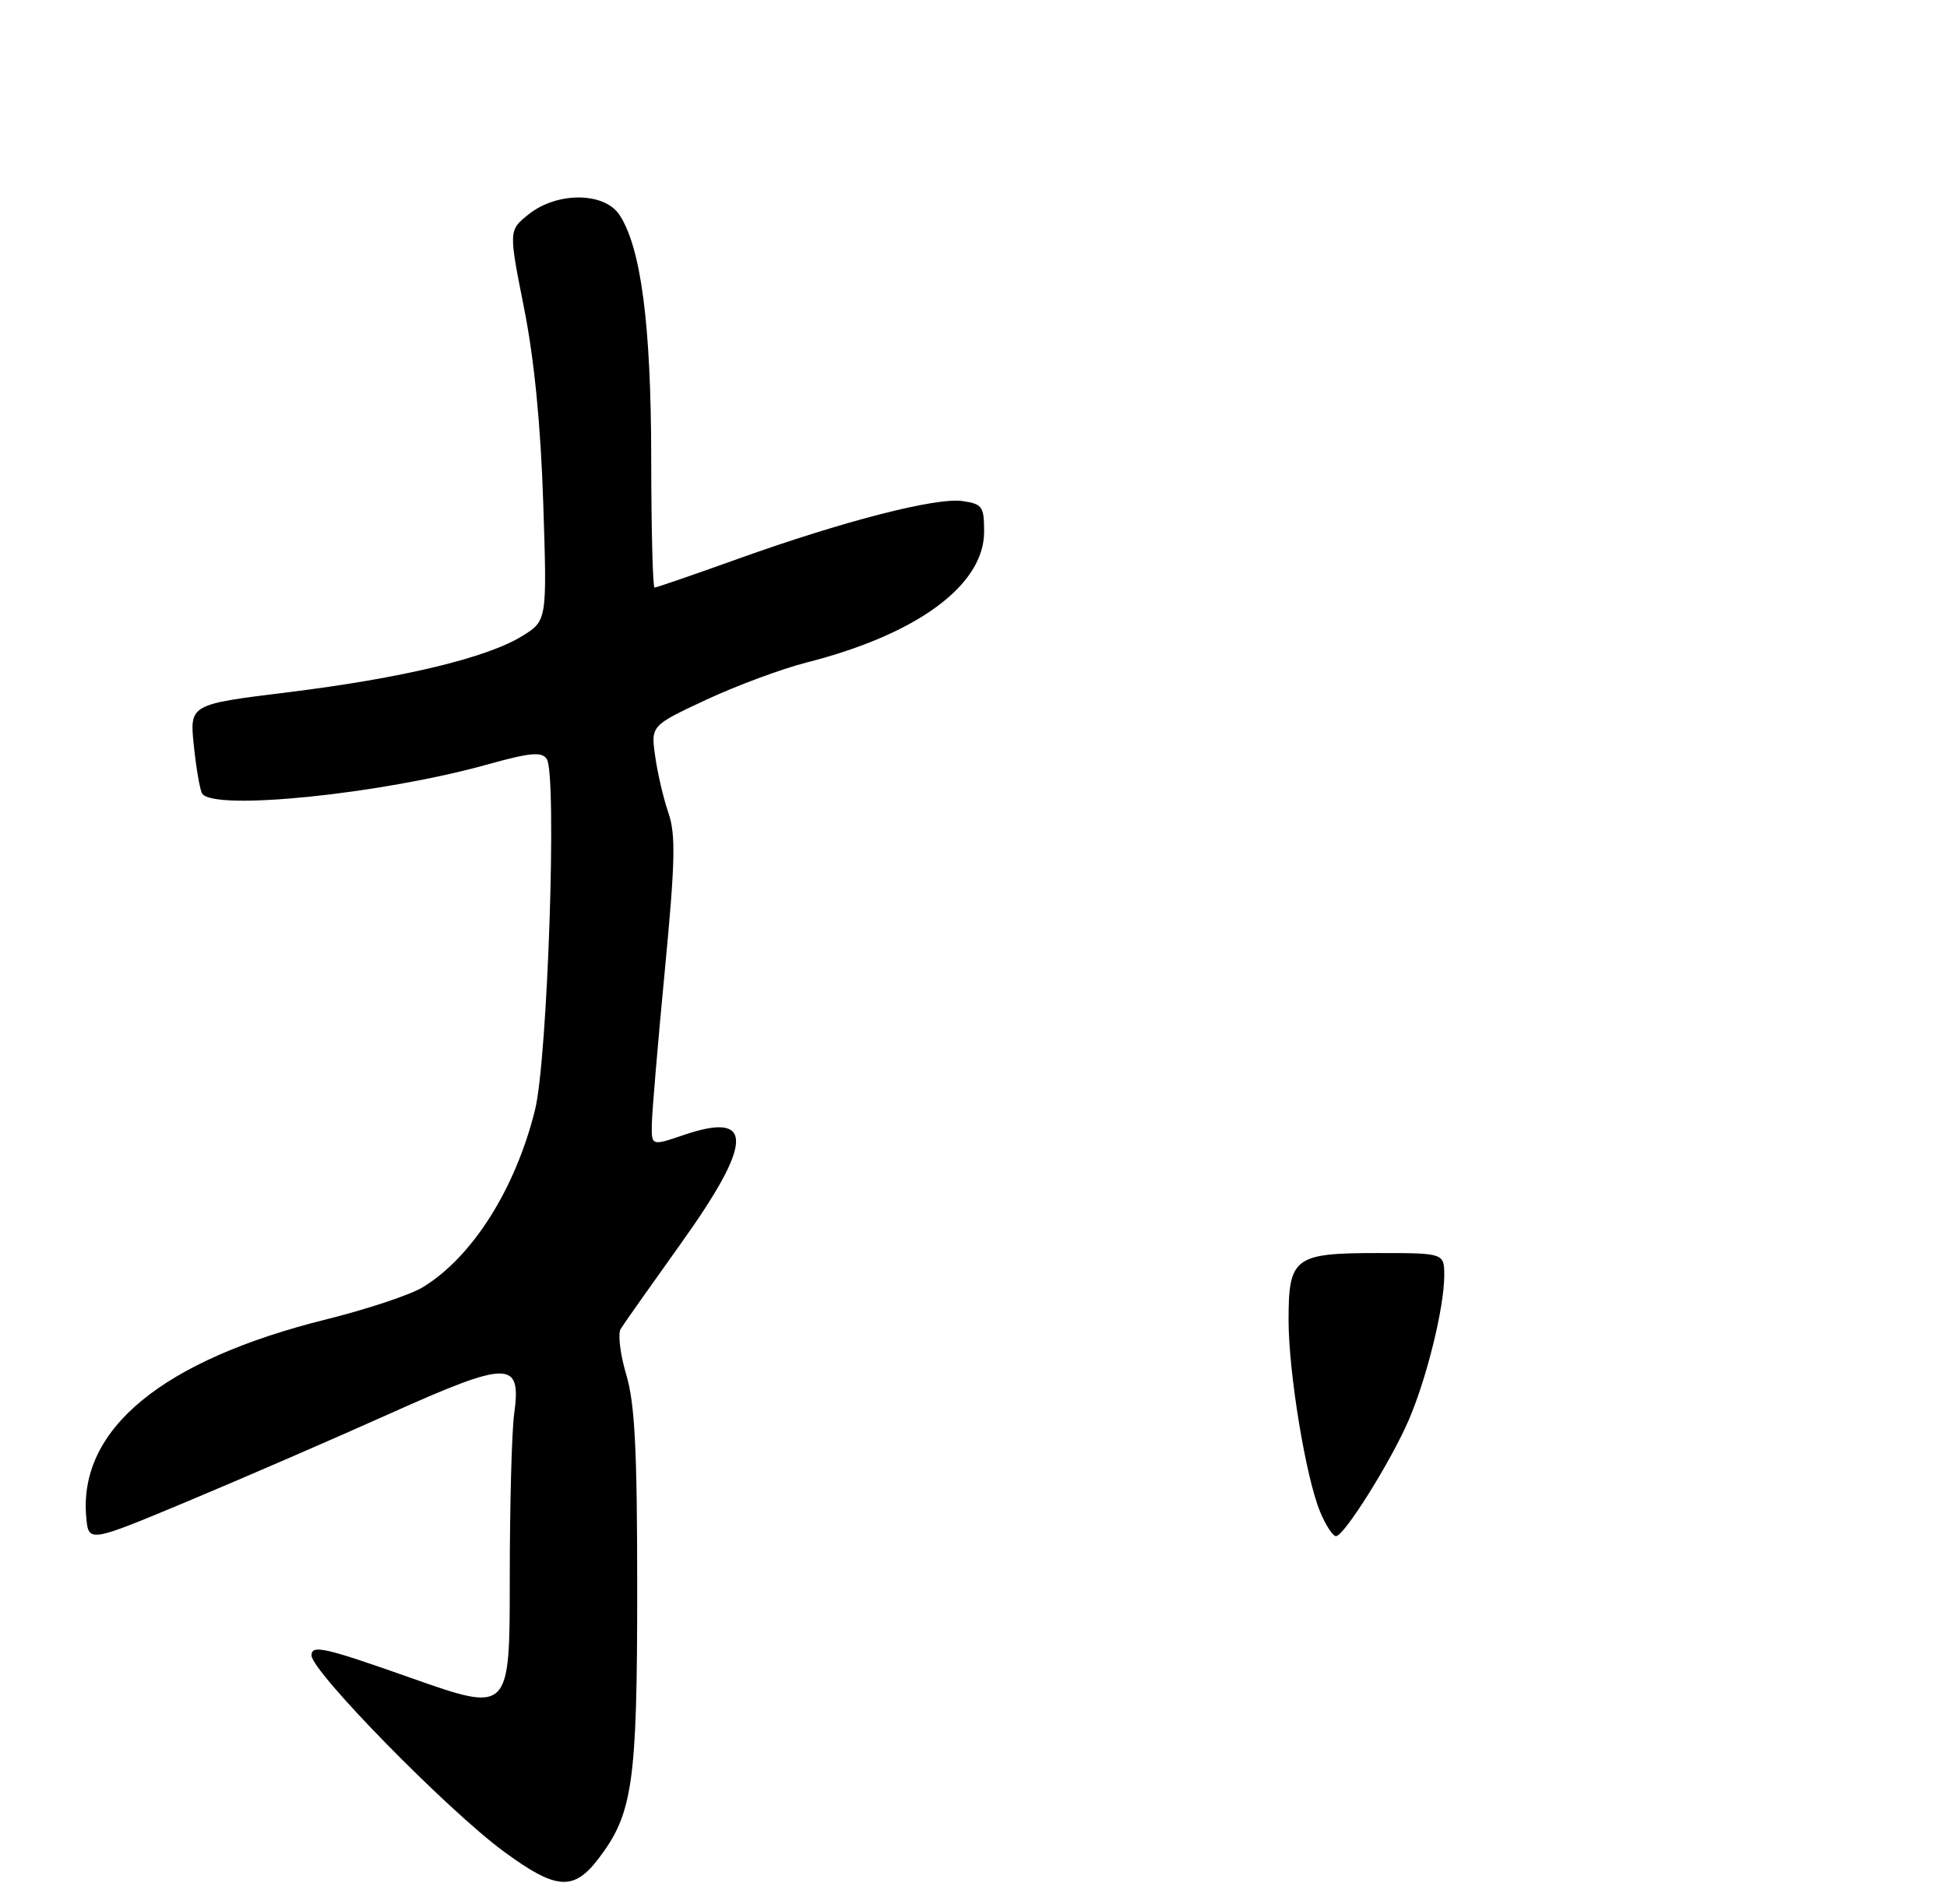 <?xml version="1.0" encoding="UTF-8" standalone="no"?>
<!DOCTYPE svg PUBLIC "-//W3C//DTD SVG 1.1//EN" "http://www.w3.org/Graphics/SVG/1.1/DTD/svg11.dtd" >
<svg xmlns="http://www.w3.org/2000/svg" xmlns:xlink="http://www.w3.org/1999/xlink" version="1.1" viewBox="0 0 275 269">
 <g >
 <path fill="currentColor"
d=" M 84.53 262.55 C 89.38 256.19 90.00 251.88 90.00 224.52 C 90.00 204.74 89.67 198.25 88.45 194.16 C 87.60 191.30 87.25 188.40 87.66 187.73 C 88.07 187.05 91.92 181.60 96.21 175.60 C 106.45 161.27 106.54 156.92 96.52 160.34 C 92.00 161.88 92.00 161.88 92.07 158.69 C 92.11 156.94 92.93 147.18 93.91 137.00 C 95.37 121.70 95.46 117.87 94.41 114.83 C 93.72 112.82 92.87 109.22 92.54 106.83 C 91.93 102.50 91.93 102.50 99.71 98.86 C 104.00 96.86 110.40 94.48 113.93 93.58 C 129.56 89.61 139.00 82.65 139.00 75.11 C 139.00 71.55 138.75 71.19 135.97 70.78 C 132.23 70.23 119.10 73.61 104.20 78.95 C 97.99 81.18 92.70 83.00 92.45 83.00 C 92.20 83.00 91.99 74.79 91.98 64.75 C 91.96 45.85 90.55 35.02 87.50 30.36 C 85.37 27.11 78.68 27.07 74.67 30.27 C 71.84 32.54 71.84 32.54 74.02 43.52 C 75.47 50.83 76.37 60.04 76.73 71.09 C 77.27 87.67 77.27 87.67 73.75 89.85 C 68.76 92.93 56.76 95.81 40.64 97.79 C 26.77 99.50 26.77 99.50 27.38 105.34 C 27.71 108.54 28.24 111.58 28.55 112.09 C 30.10 114.59 53.87 112.17 68.91 107.97 C 74.89 106.30 76.50 106.16 77.22 107.20 C 78.70 109.33 77.36 149.55 75.57 156.77 C 72.79 167.98 66.69 177.60 59.68 181.85 C 57.93 182.91 51.82 184.94 46.11 186.36 C 22.92 192.13 11.08 201.87 12.18 214.29 C 12.50 217.92 12.50 217.92 26.50 212.07 C 34.20 208.85 47.02 203.29 55.00 199.71 C 71.95 192.11 73.67 192.11 72.62 199.74 C 72.28 202.24 72.00 212.75 72.00 223.11 C 72.00 241.94 72.00 241.94 58.00 237.00 C 45.82 232.70 44.00 232.29 44.00 233.83 C 44.00 236.09 63.19 255.68 71.15 261.53 C 78.54 266.97 81.01 267.16 84.53 262.55 Z  M 186.47 213.58 C 184.44 208.73 182.00 193.89 182.00 186.44 C 182.00 177.62 182.83 177.00 194.57 177.00 C 204.00 177.00 204.00 177.00 203.99 180.25 C 203.96 184.74 201.56 194.53 199.01 200.51 C 196.52 206.33 189.86 216.98 188.70 216.99 C 188.26 217.00 187.25 215.46 186.47 213.58 Z "/>
</g>
</svg>